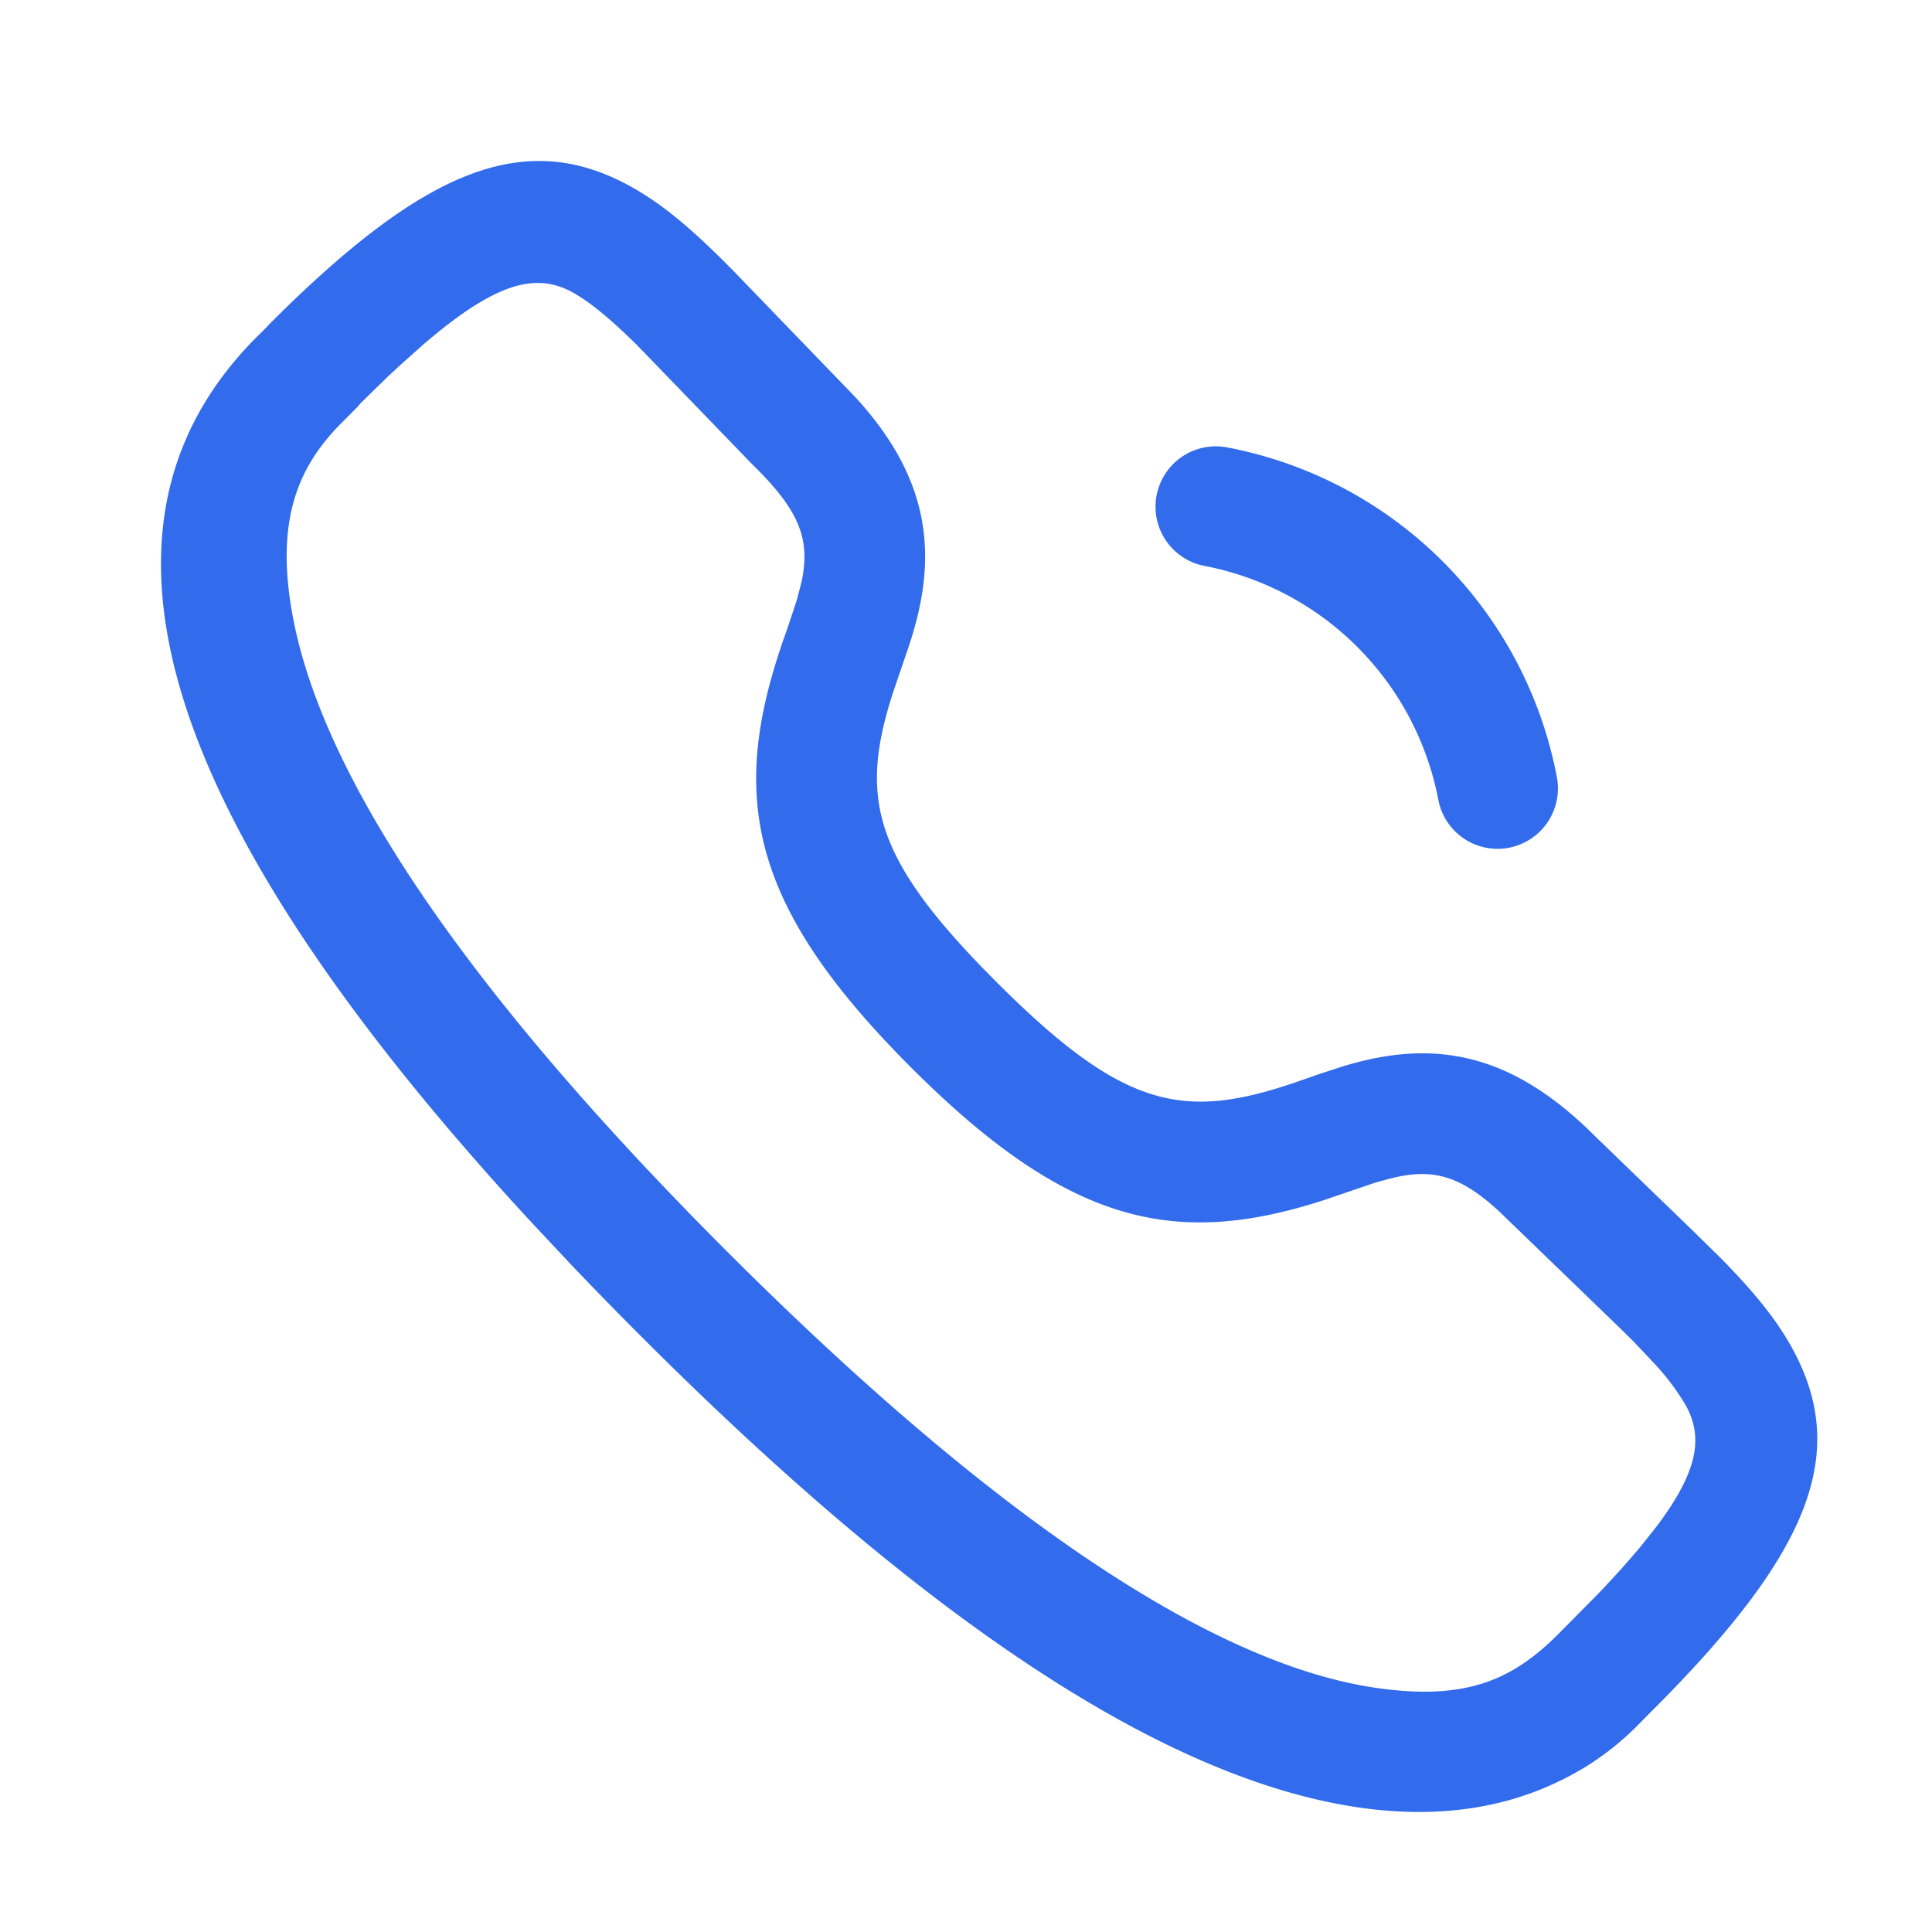 <svg
    xmlns="http://www.w3.org/2000/svg"
    viewBox="0 0 20 20"
    fill="#326CEC"
    with='20'
    height='20'>
    <path
        d="M15.502 8.787a.624.624 0 0 1-.612-.505 3.05 3.05 0 0 0-2.423-2.424.624.624 0 1 1 .239-1.226 4.29 4.29 0 0 1 3.41 3.41.625.625 0 0 1-.614.745M2.74 3.407l.061-.064c1.606-1.606 2.652-2.032 3.768-1.39.321.185.622.443 1.031.859l1.256 1.301c.693.757.85 1.483.625 2.333l-.031.112-.035.112-.168.492c-.359 1.104-.209 1.727 1.07 3.005 1.328 1.329 1.948 1.437 3.138 1.022l.212-.074.256-.083.112-.031c.904-.241 1.667-.05 2.476.76l1.011.977.298.293c.33.336.548.603.71.885.637 1.115.211 2.16-1.441 3.807l-.158.16a2.9 2.9 0 0 1-.816.568c-.568.27-1.24.372-2.02.264-1.923-.268-4.362-1.785-7.452-4.875a43 43 0 0 1-.723-.74l-.447-.477C1.28 8.069.912 5.272 2.629 3.517zm3.849.16c-.272-.267-.47-.43-.643-.53-.385-.222-.8-.128-1.568.533l-.242.216-.13.121-.276.27-.025.031-.188.189c-.453.463-.668 1.029-.483 2.001.304 1.596 1.695 3.76 4.493 6.558 2.916 2.915 5.137 4.297 6.74 4.52.935.13 1.412-.096 1.898-.594l.37-.374a10 10 0 0 0 .448-.497l.171-.216c.437-.582.477-.932.29-1.259a2.5 2.5 0 0 0-.325-.428l-.204-.216-.121-.12-1.276-1.233c-.427-.393-.718-.449-1.16-.33l-.128.036-.529.18c-1.533.495-2.64.255-4.269-1.374-1.687-1.687-1.885-2.813-1.32-4.435l.037-.104.1-.302.05-.193c.087-.42-.013-.711-.463-1.162l-.062-.062z" />
</svg>